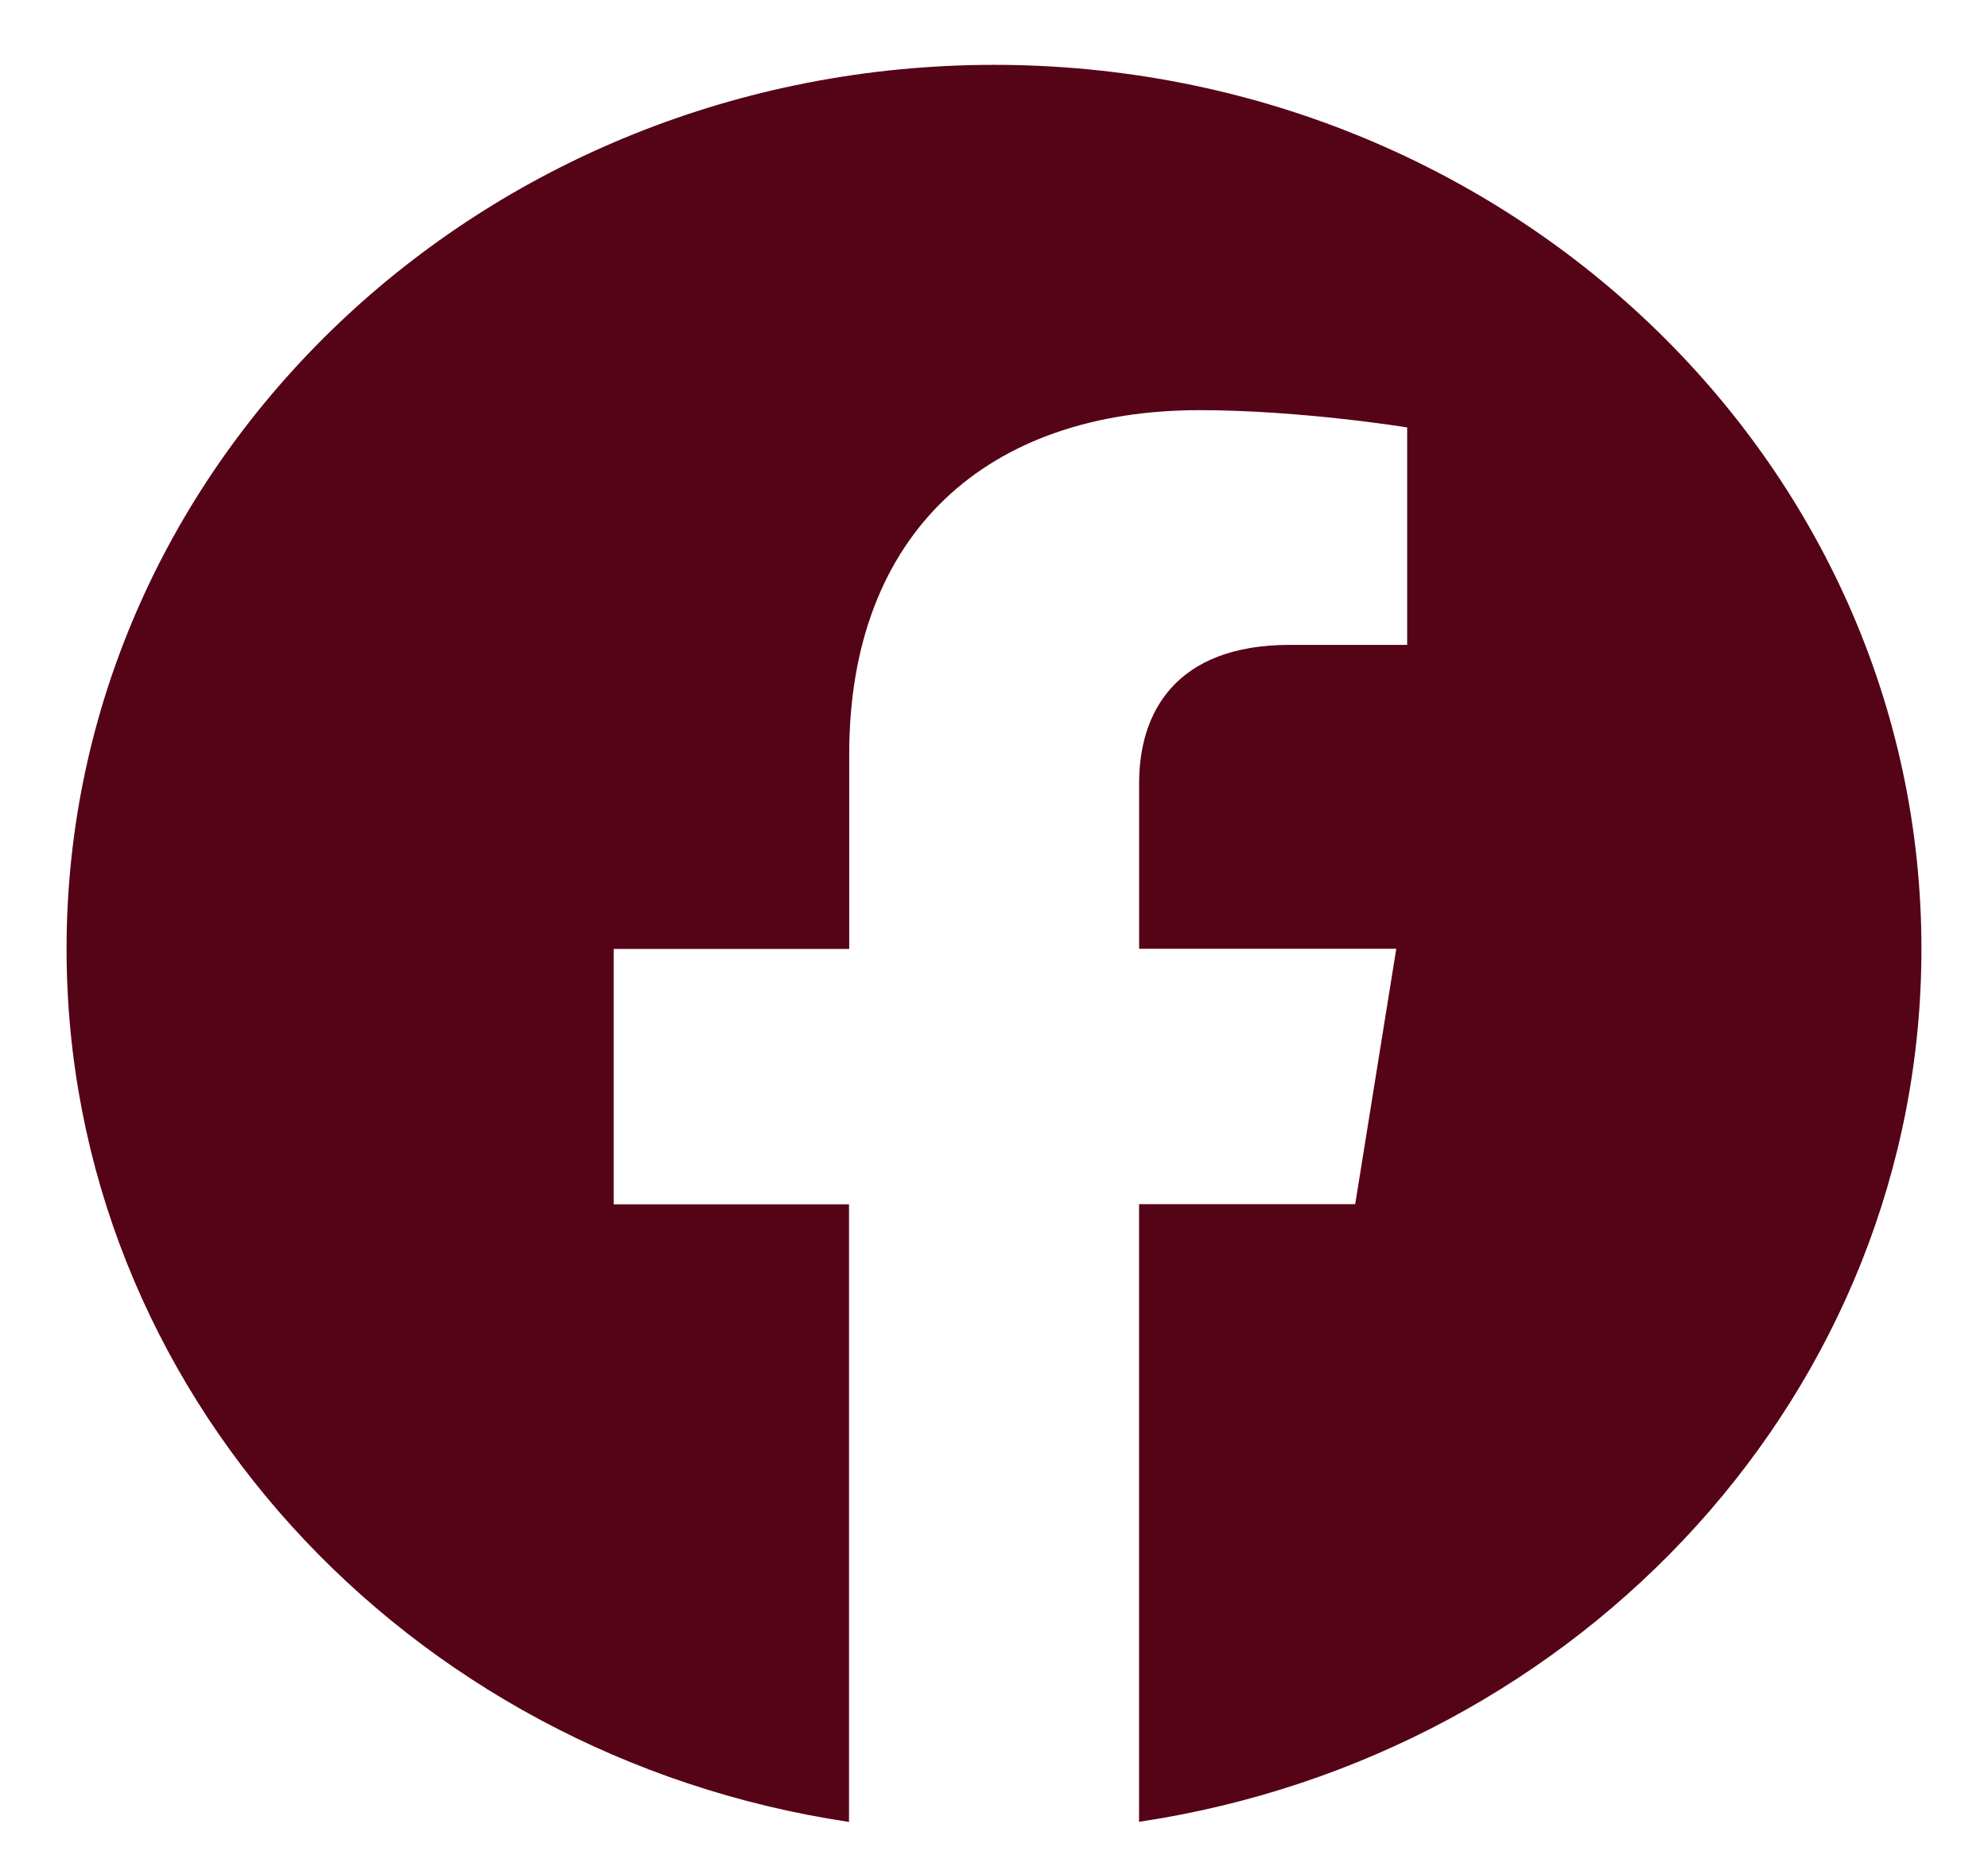 <svg width="29" height="27" viewBox="0 0 29 27" fill="none" xmlns="http://www.w3.org/2000/svg">
<path d="M28.029 13.842C28.029 6.72 21.973 0.946 14.502 0.946C7.028 0.948 0.971 6.72 0.971 13.844C0.971 20.279 5.918 25.613 12.385 26.581V17.57H8.952V13.844H12.388V11C12.388 7.769 14.409 5.984 17.498 5.984C18.98 5.984 20.527 6.236 20.527 6.236V9.408H18.82C17.141 9.408 16.617 10.402 16.617 11.423V13.842H20.368L19.769 17.568H16.616V26.579C23.082 25.611 28.029 20.277 28.029 13.842Z" fill="#550317"/>
</svg>
